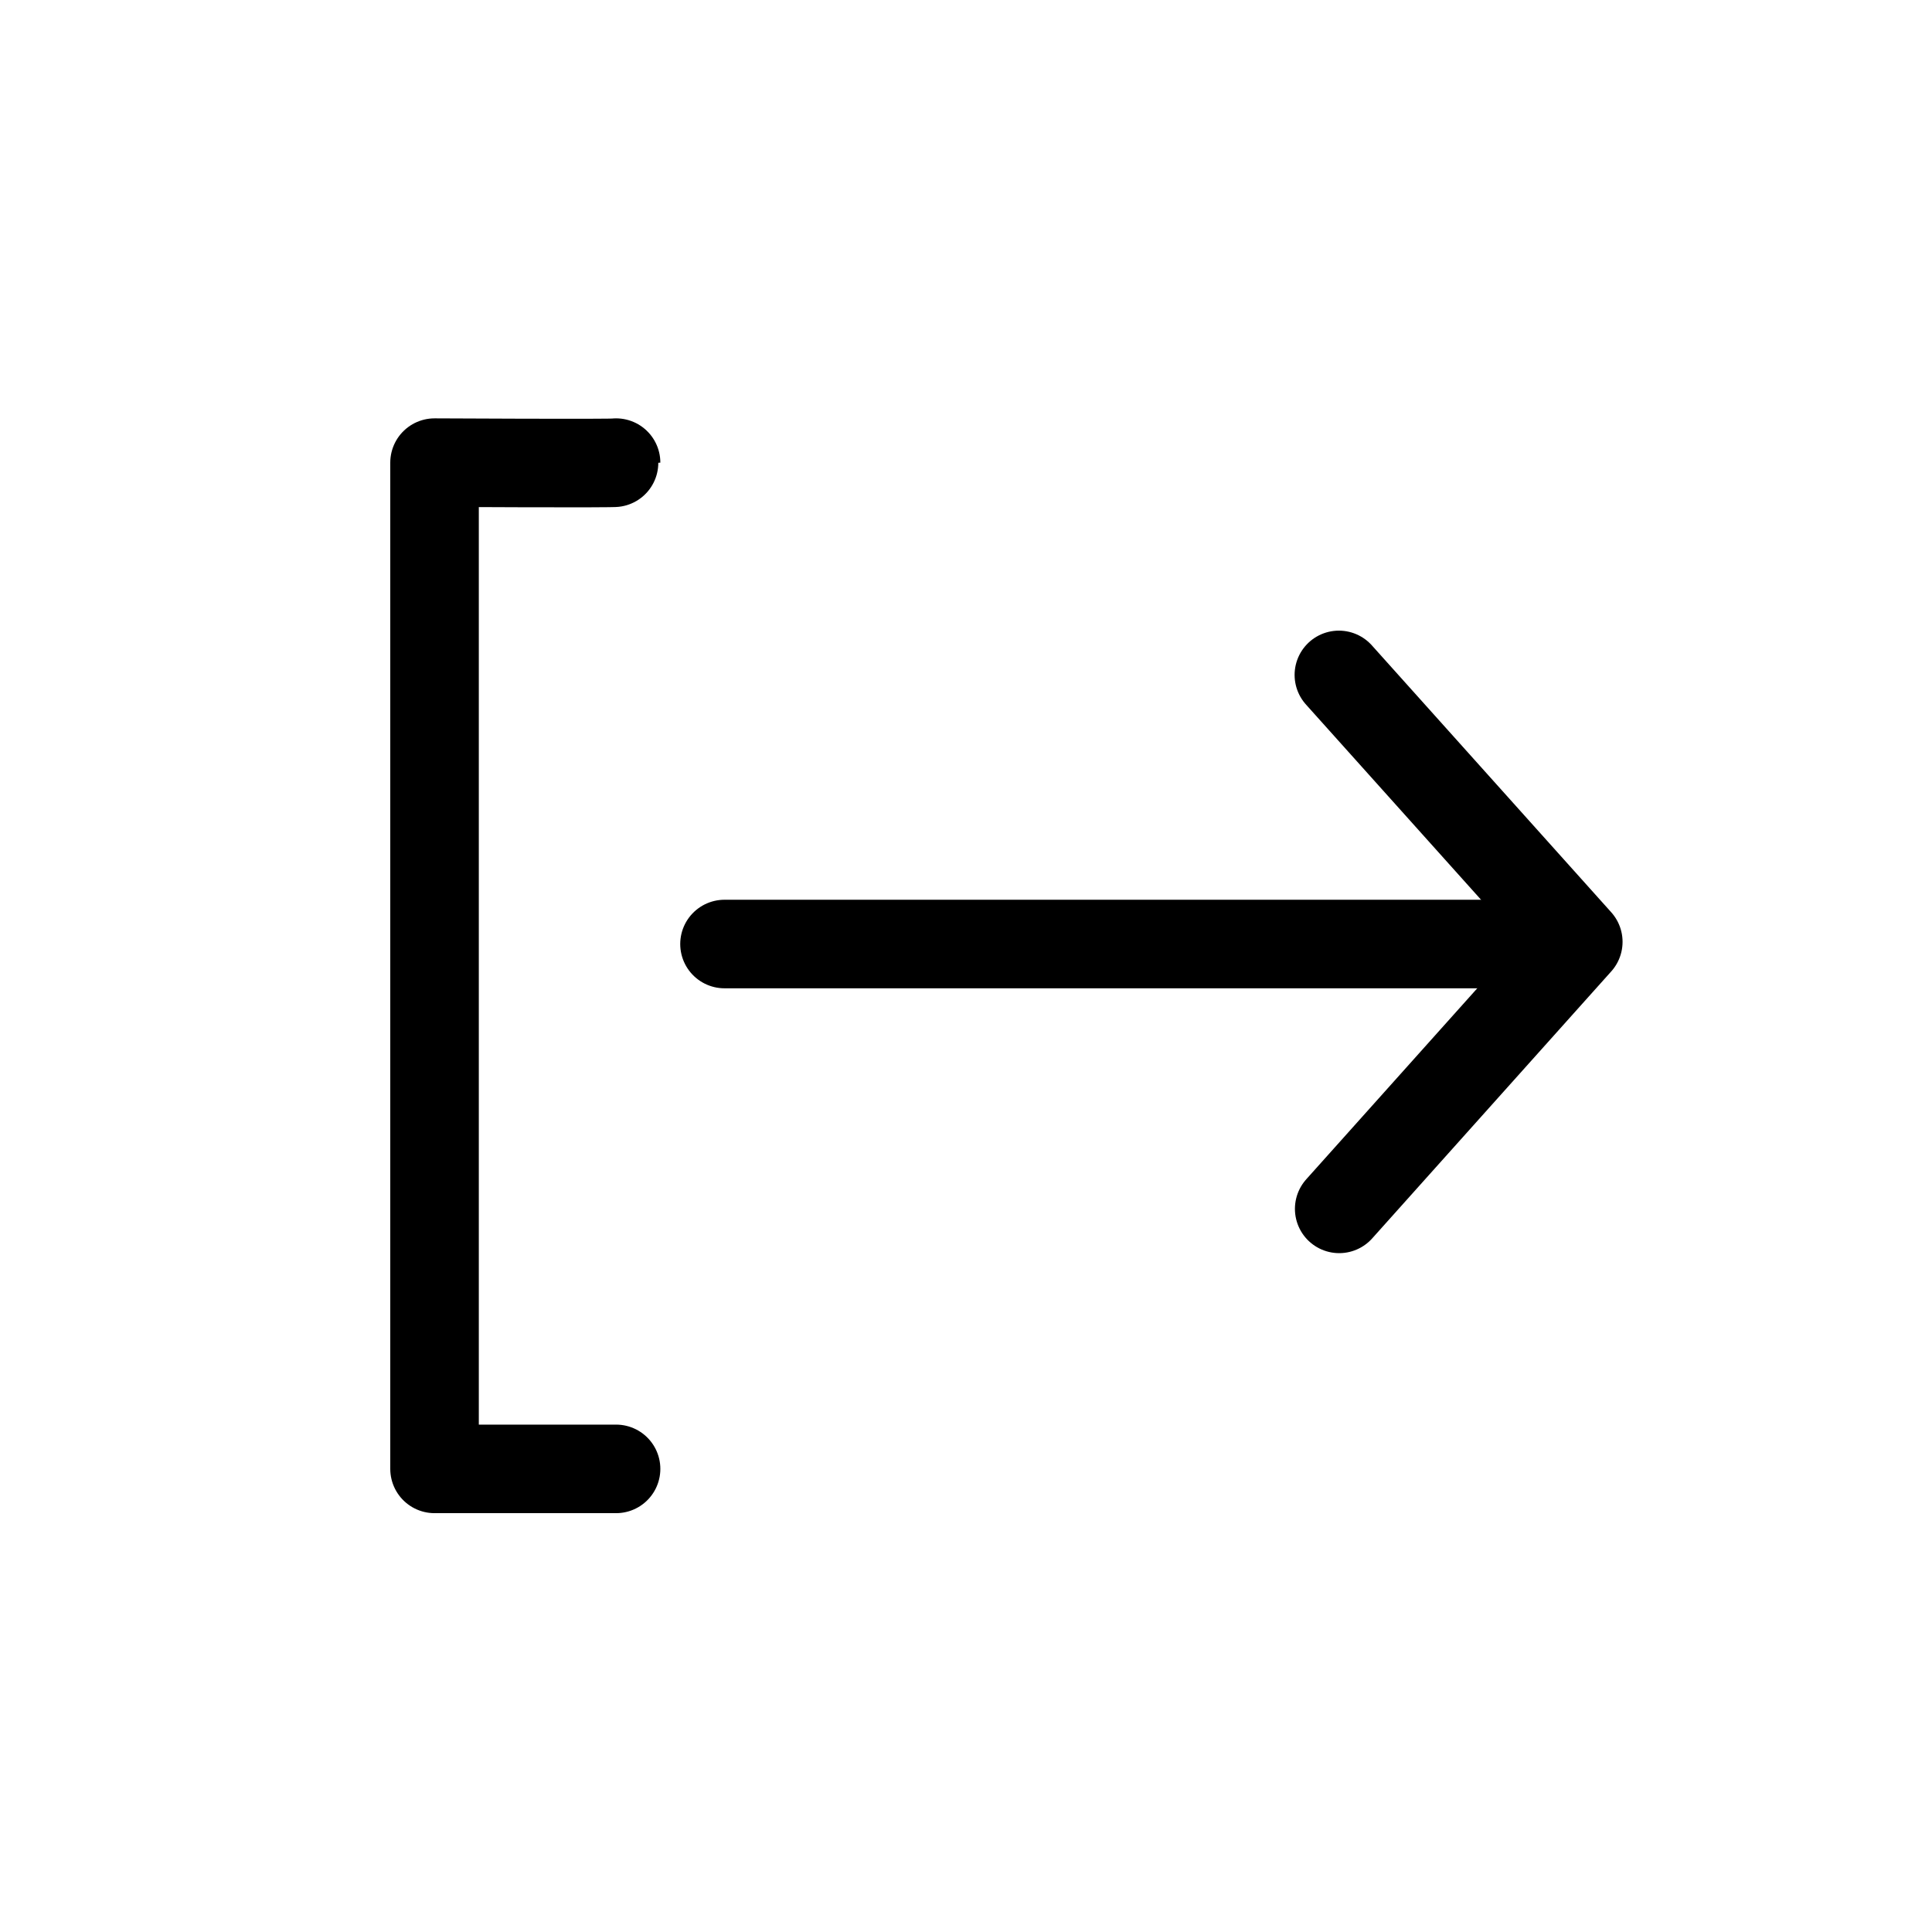 <svg xmlns="http://www.w3.org/2000/svg" id="forced_exit" width="24" height="24" viewBox="0 0 24 24">
    <defs>
        <style>
            .cls-1,.cls-2{fill:none}.cls-1{stroke:#000;stroke-linecap:round;stroke-linejoin:round;stroke-width:1.1px}
        </style>
    </defs>
    <g id="그룹_19796" transform="translate(-244 -622)">
        <g id="ic_forced_exit" transform="translate(244 622)">
            <g id="그룹_19795" transform="translate(1.472 .816)">
                <g id="Vector_Smart_Object8" transform="translate(3.926 4.934)">
                    <path id="패스_3948" d="M6.586 17.2H4.331V4.7s2.255.012 2.255 0" class="cls-1" transform="translate(-4.331 -4.703)"/>
                    <path id="선_53" d="M10.293 0L0 0" class="cls-1" transform="translate(3.602 5.977)"/>
                    <path id="패스_3949" d="M17.626 7.484L20.6 10.8l-2.97 3.317L20.6 10.8" class="cls-1" transform="translate(-6.392 -4.85)"/>
                </g>
            </g>
            <path id="Color_Overlay" d="M0 14.45V0s2.381.012 2.381 0v14.45zm16.433-7.54L13.3 11.037zm0 0zM13.3 2.78l3.137 4.13zm3.133 4.13zm-11.2 0z" class="cls-2" transform="translate(3.925 4.935)"/>
            <path id="사각형_471" d="M0 0H24V24H0z" class="cls-2"/>
        </g>
    </g>
</svg>
